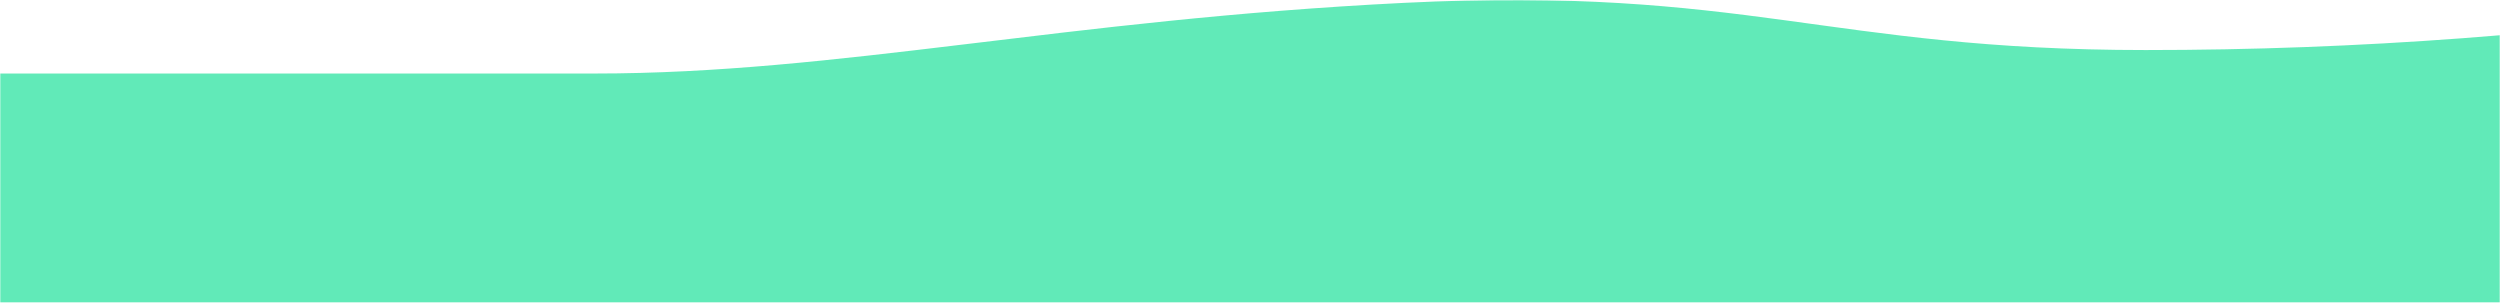 <?xml version="1.0" encoding="UTF-8"?>
<svg width="1024px" height="124px" viewBox="0 0 1024 124" version="1.1" xmlns="http://www.w3.org/2000/svg" xmlns:xlink="http://www.w3.org/1999/xlink">
    <!-- Generator: Sketch 51.3 (57544) - http://www.bohemiancoding.com/sketch -->
    <title>Group 29</title>
    <desc>Created with Sketch.</desc>
    <defs>
        <rect id="path-1" x="0" y="0" width="1024" height="124"></rect>
    </defs>
    <g id="V2-Site" stroke="none" stroke-width="1" fill="none" fill-rule="evenodd">
        <g id="Desktop-Copy" transform="translate(0, -2547)">
            <g id="Group-29" transform="translate(0, 2547)">
                <mask id="mask-2" fill="white">
                    <use xlink:href="#path-1"></use>
                </mask>
                <g id="Mask"></g>
                <g mask="url(#mask-2)" fill="#1EE29A" fill-opacity="0.7" id="Rectangle-4" opacity="0.999">
                    <g transform="translate(-143, 0)">
                        <path d="M143,30.114 C238.855,30.114 320.076,30.114 386.663,30.114 C486.543,30.114 578.226,8.099 718.17,1.166 C858.114,-5.768 891.5,20.499 1021.824,20.499 C1108.706,20.499 1194.765,14.054 1280,1.166 L1280,305 L0,305 L143,30.114 Z"></path>
                    </g>
                </g>
            </g>
        </g>
    </g>
</svg>